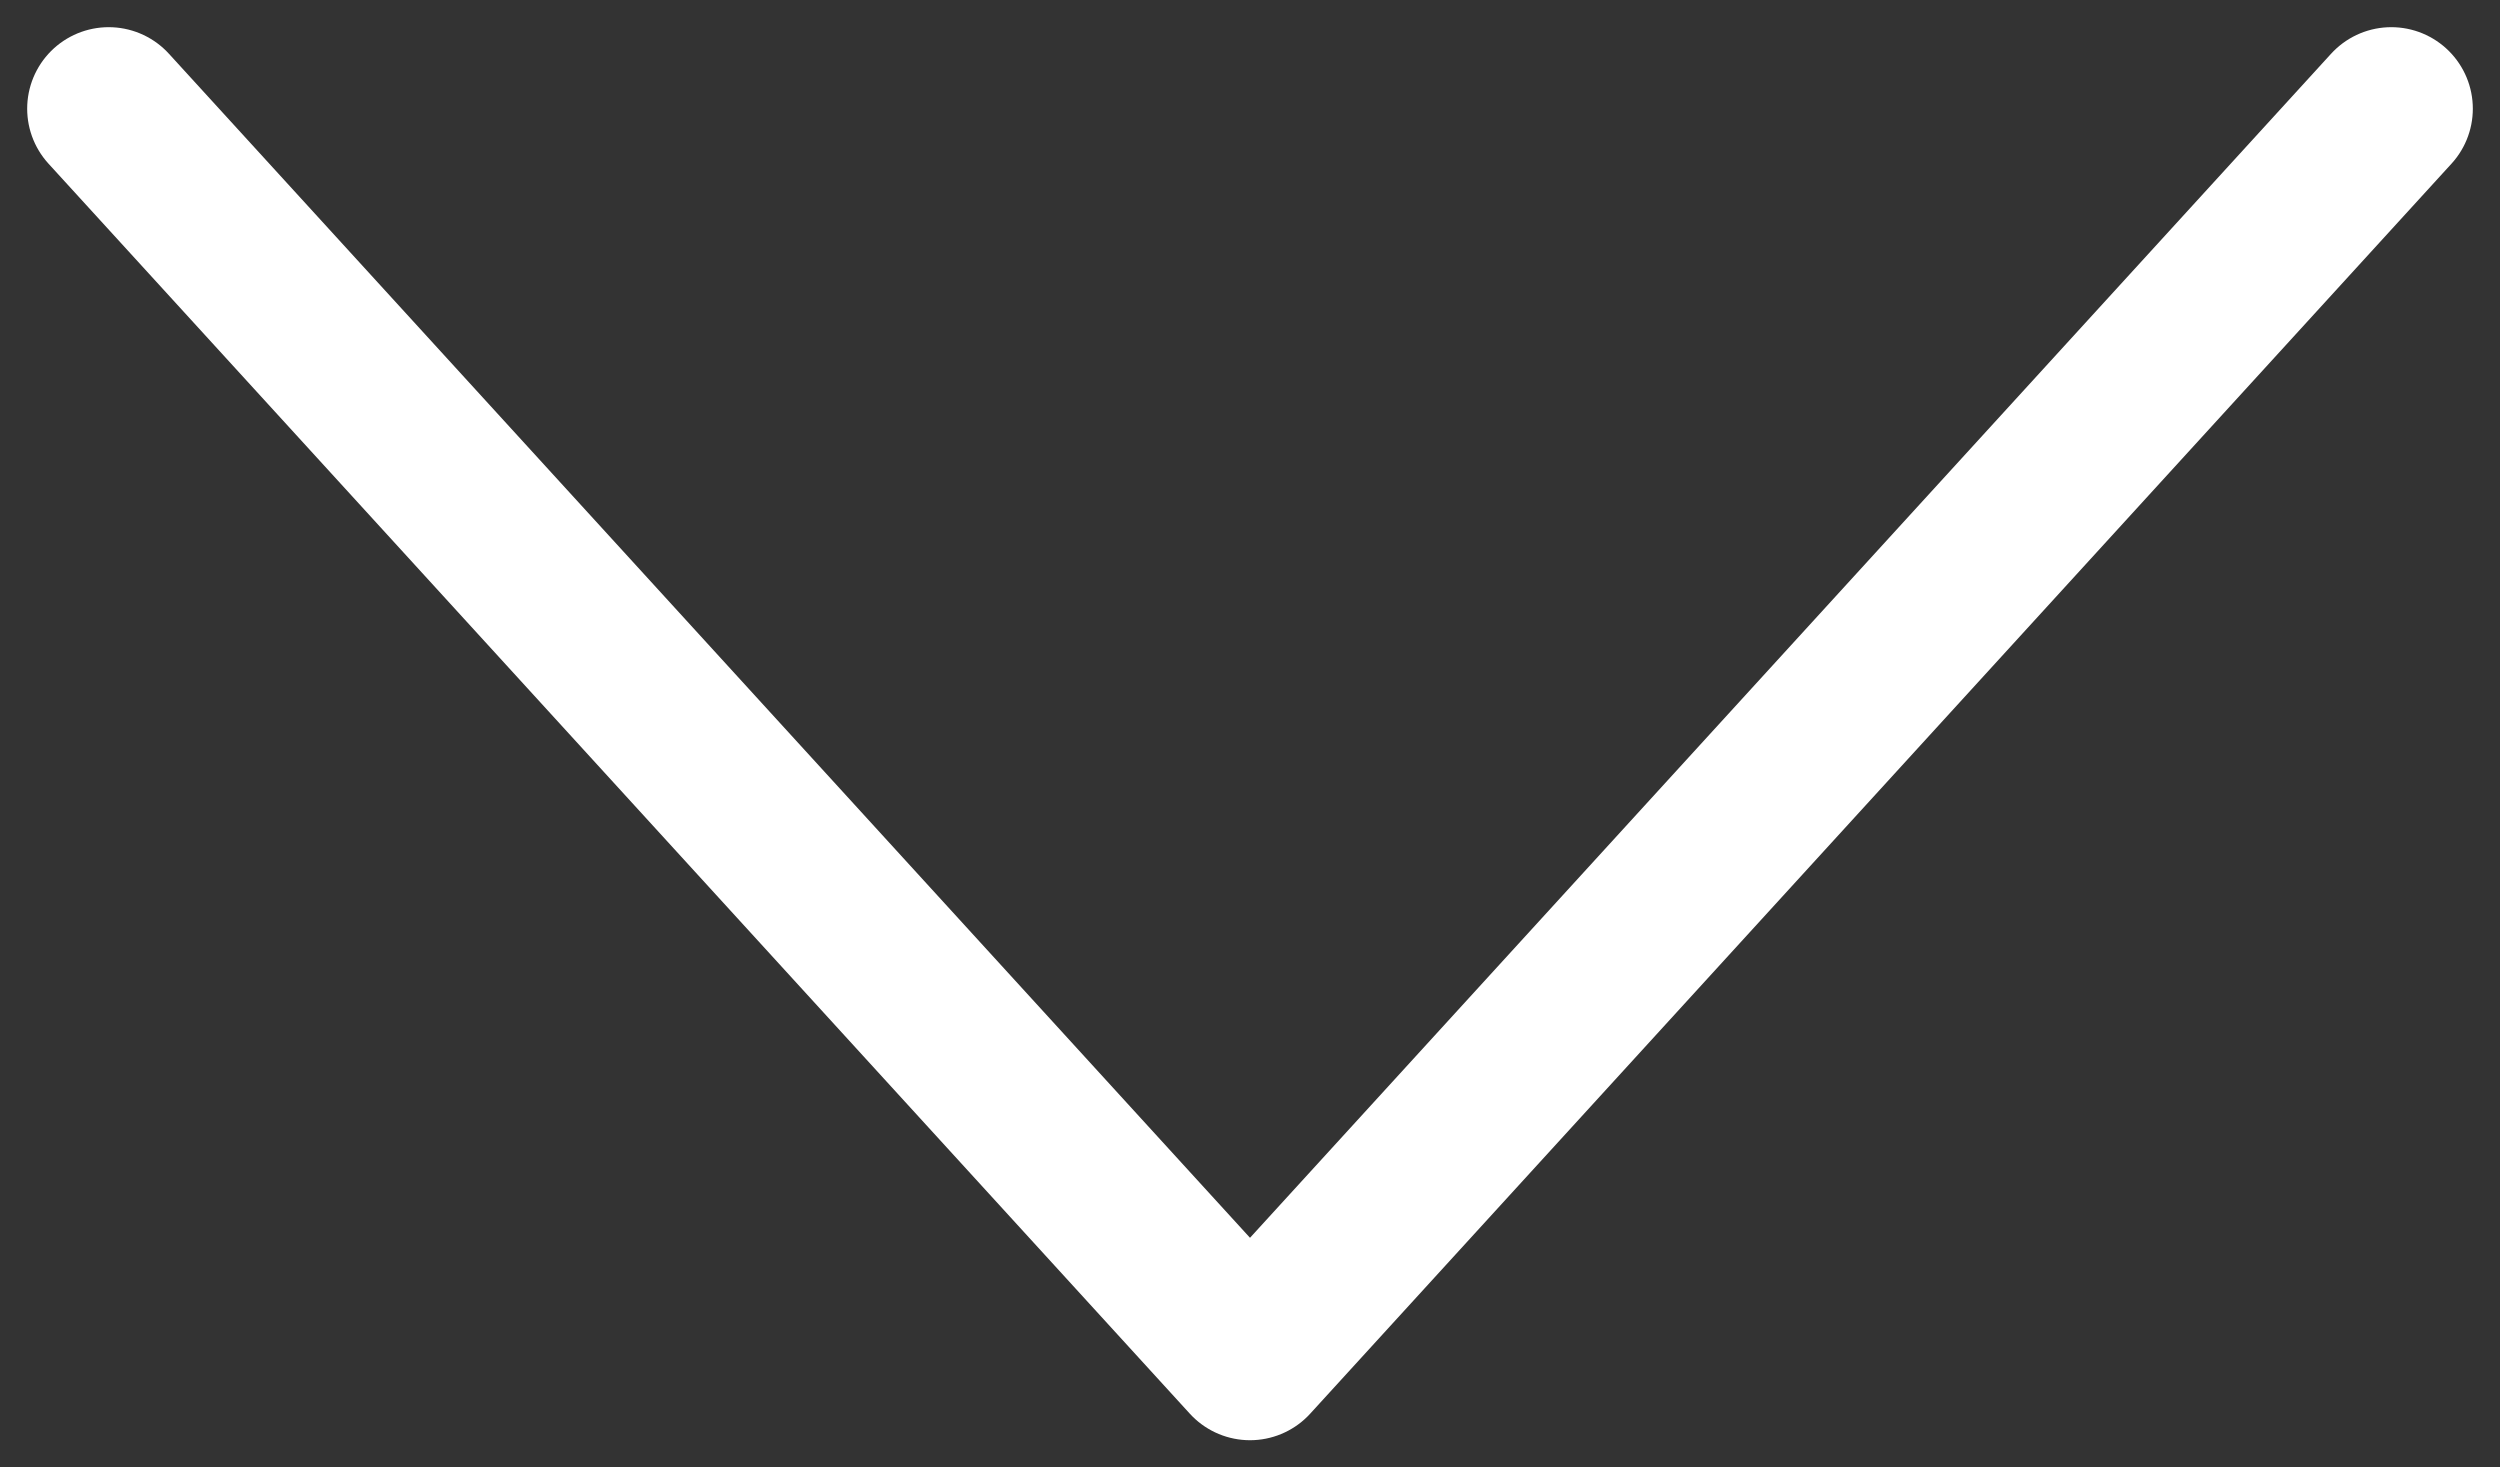 <svg width="46" height="27" viewBox="0 0 46 27" fill="none" xmlns="http://www.w3.org/2000/svg">
<rect x="0" y="0" width="46" height="27" fill="#333333" stroke="none"/>
<path d="M44 2L23 25L2 2" stroke="white" stroke-width="3" stroke-linecap="round" stroke-linejoin="round"/>
</svg>
